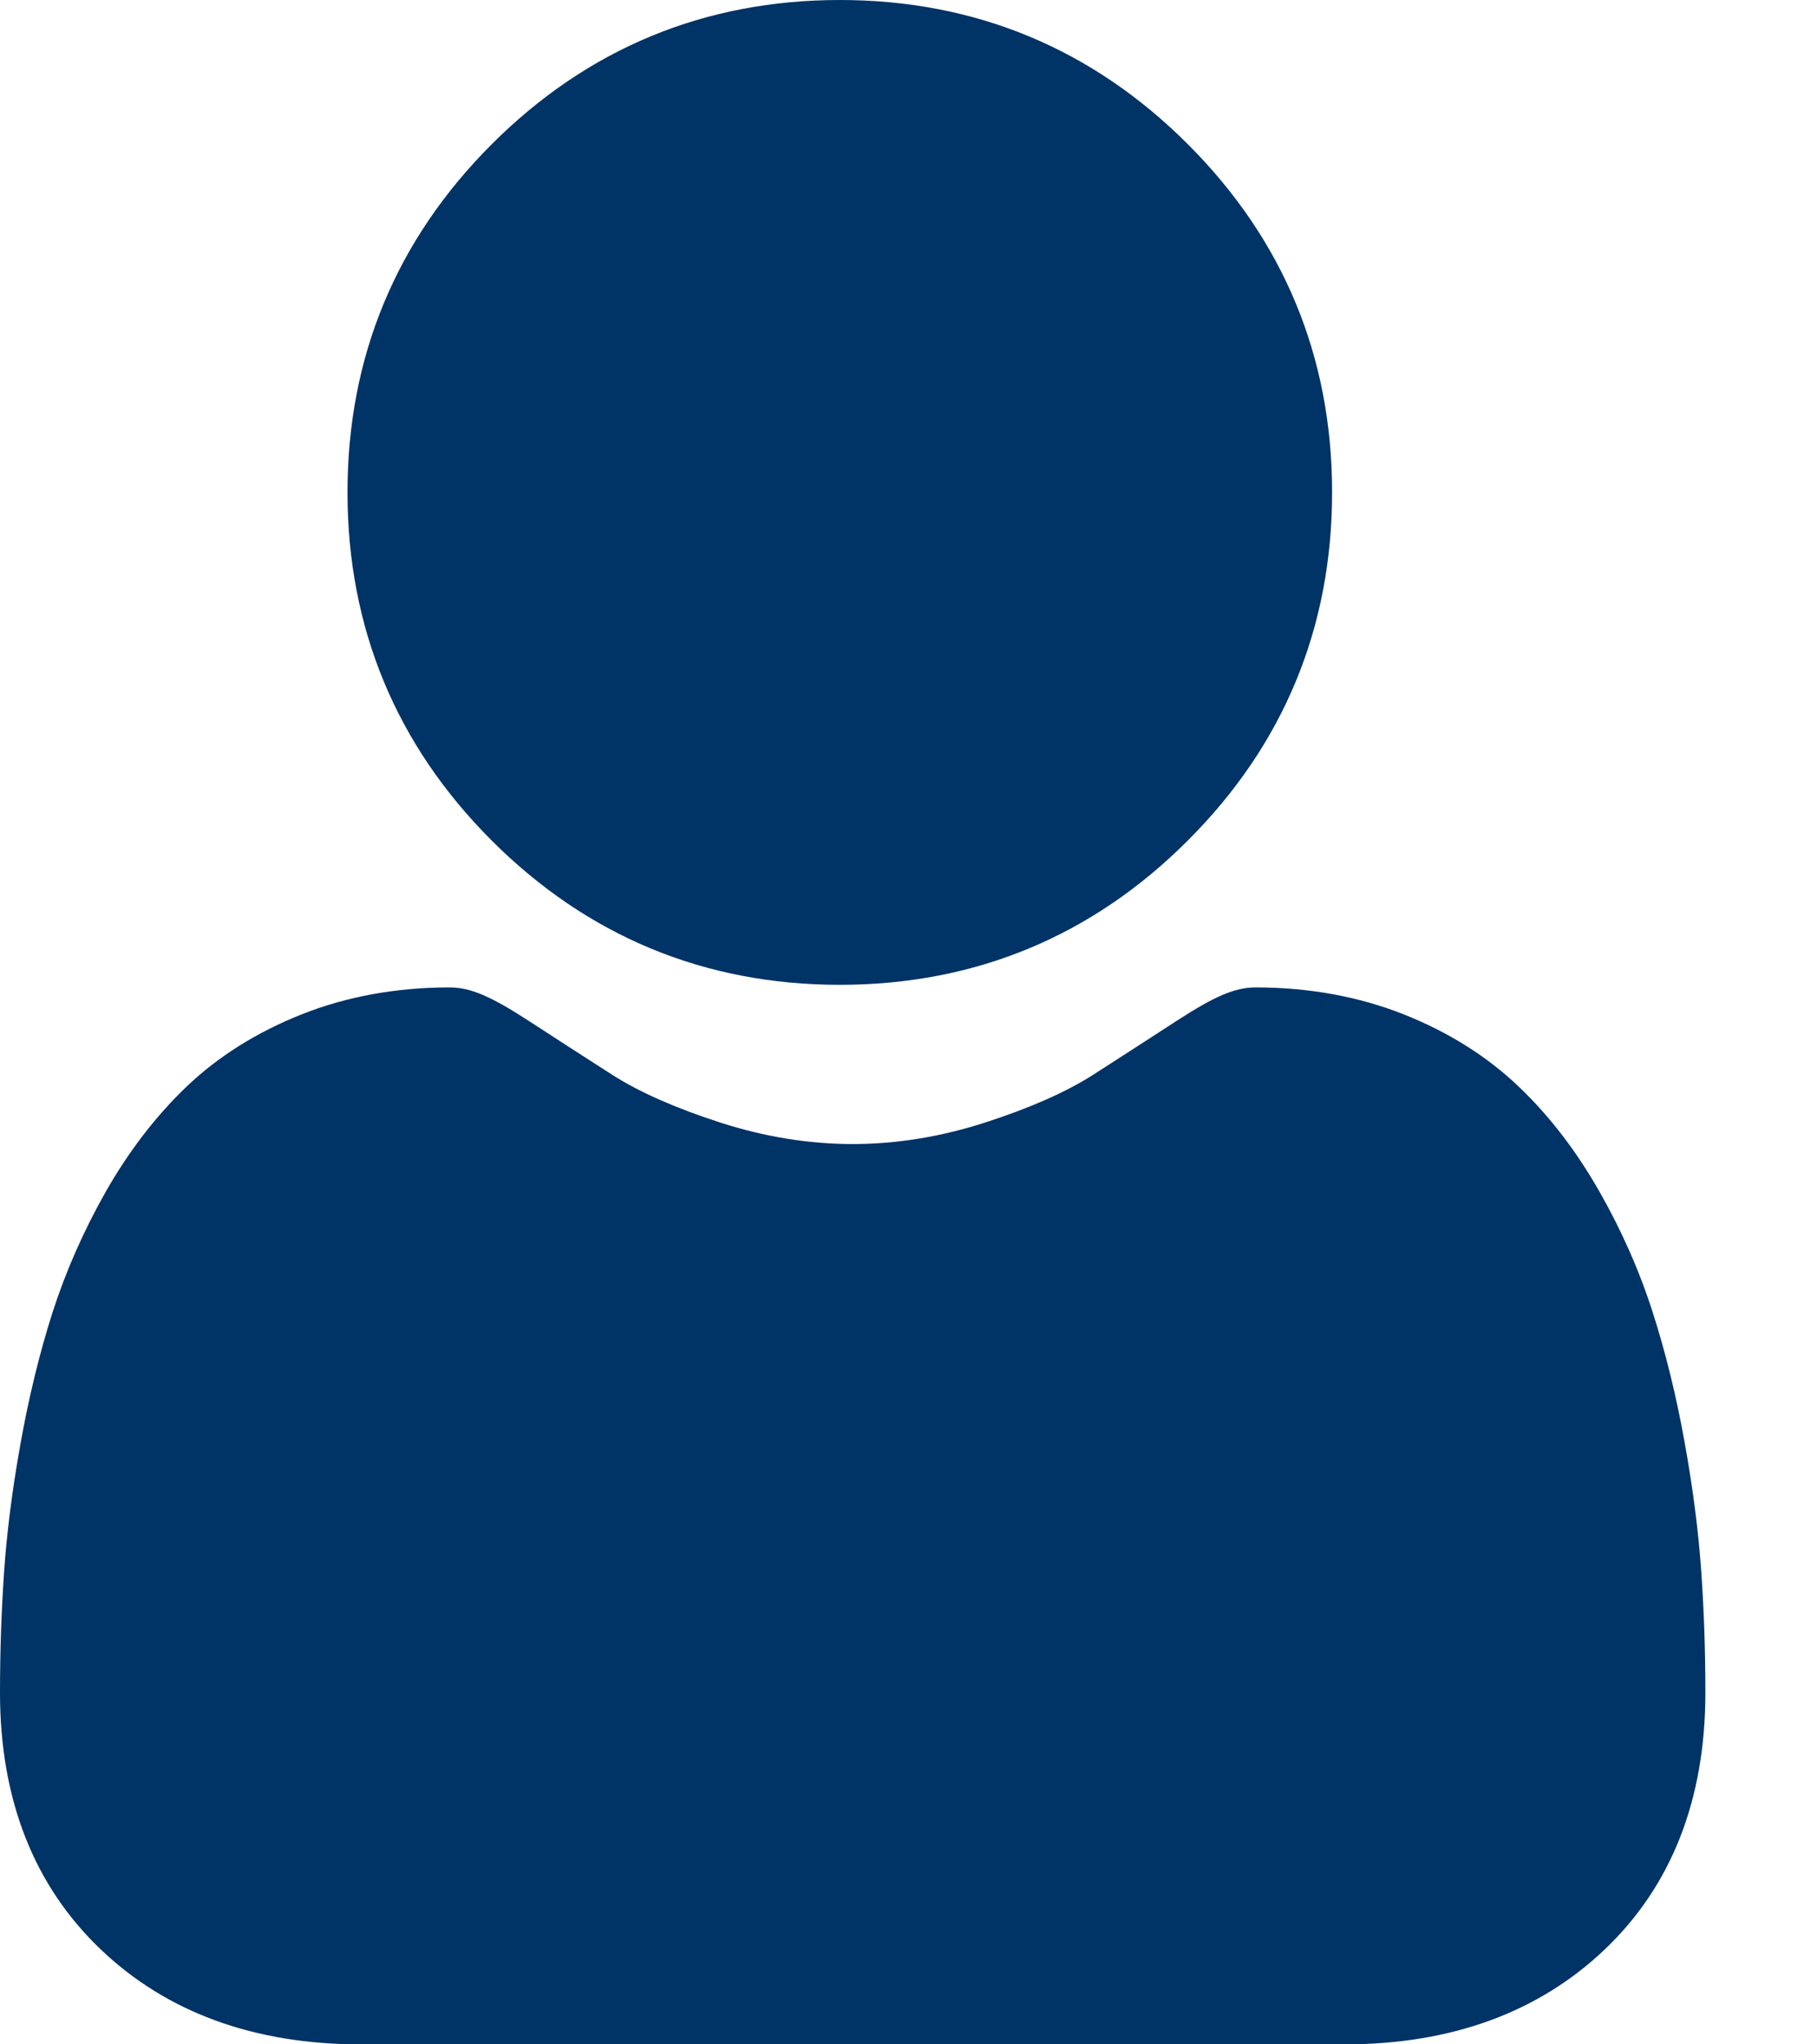 <svg width="16" height="18" viewBox="0 0 16 18" fill="none" xmlns="http://www.w3.org/2000/svg">
<g id="4">
<path id="Vector" d="M7.395 8.671C8.586 8.671 9.618 8.243 10.46 7.4C11.303 6.558 11.73 5.526 11.73 4.335C11.73 3.144 11.303 2.113 10.46 1.27C9.617 0.427 8.586 0 7.395 0C6.204 0 5.173 0.427 4.33 1.27C3.487 2.113 3.06 3.144 3.06 4.335C3.06 5.526 3.487 6.558 4.33 7.401C5.173 8.243 6.204 8.671 7.395 8.671Z" fill="#003366"/>
<path id="Vector_2" d="M14.981 13.841C14.957 13.49 14.908 13.107 14.835 12.703C14.762 12.296 14.668 11.912 14.555 11.56C14.439 11.196 14.281 10.837 14.085 10.493C13.882 10.136 13.644 9.825 13.376 9.57C13.097 9.302 12.754 9.087 12.358 8.93C11.963 8.774 11.526 8.694 11.058 8.694C10.874 8.694 10.697 8.77 10.354 8.993C10.142 9.131 9.895 9.29 9.62 9.467C9.384 9.617 9.064 9.758 8.67 9.885C8.285 10.009 7.894 10.073 7.508 10.073C7.123 10.073 6.732 10.009 6.346 9.885C5.952 9.758 5.633 9.617 5.397 9.467C5.124 9.292 4.877 9.133 4.663 8.993C4.32 8.77 4.142 8.694 3.958 8.694C3.49 8.694 3.053 8.774 2.659 8.93C2.263 9.087 1.92 9.302 1.64 9.57C1.373 9.826 1.134 10.136 0.931 10.493C0.736 10.837 0.578 11.196 0.461 11.56C0.349 11.912 0.255 12.296 0.182 12.703C0.109 13.107 0.06 13.49 0.036 13.841C0.012 14.185 0 14.543 0 14.904C0 15.844 0.299 16.604 0.888 17.165C1.469 17.719 2.239 18 3.175 18H11.842C12.778 18 13.548 17.719 14.13 17.165C14.719 16.605 15.017 15.844 15.017 14.904C15.017 14.541 15.005 14.184 14.981 13.841Z" fill="#003366"/>
</g>
</svg>
